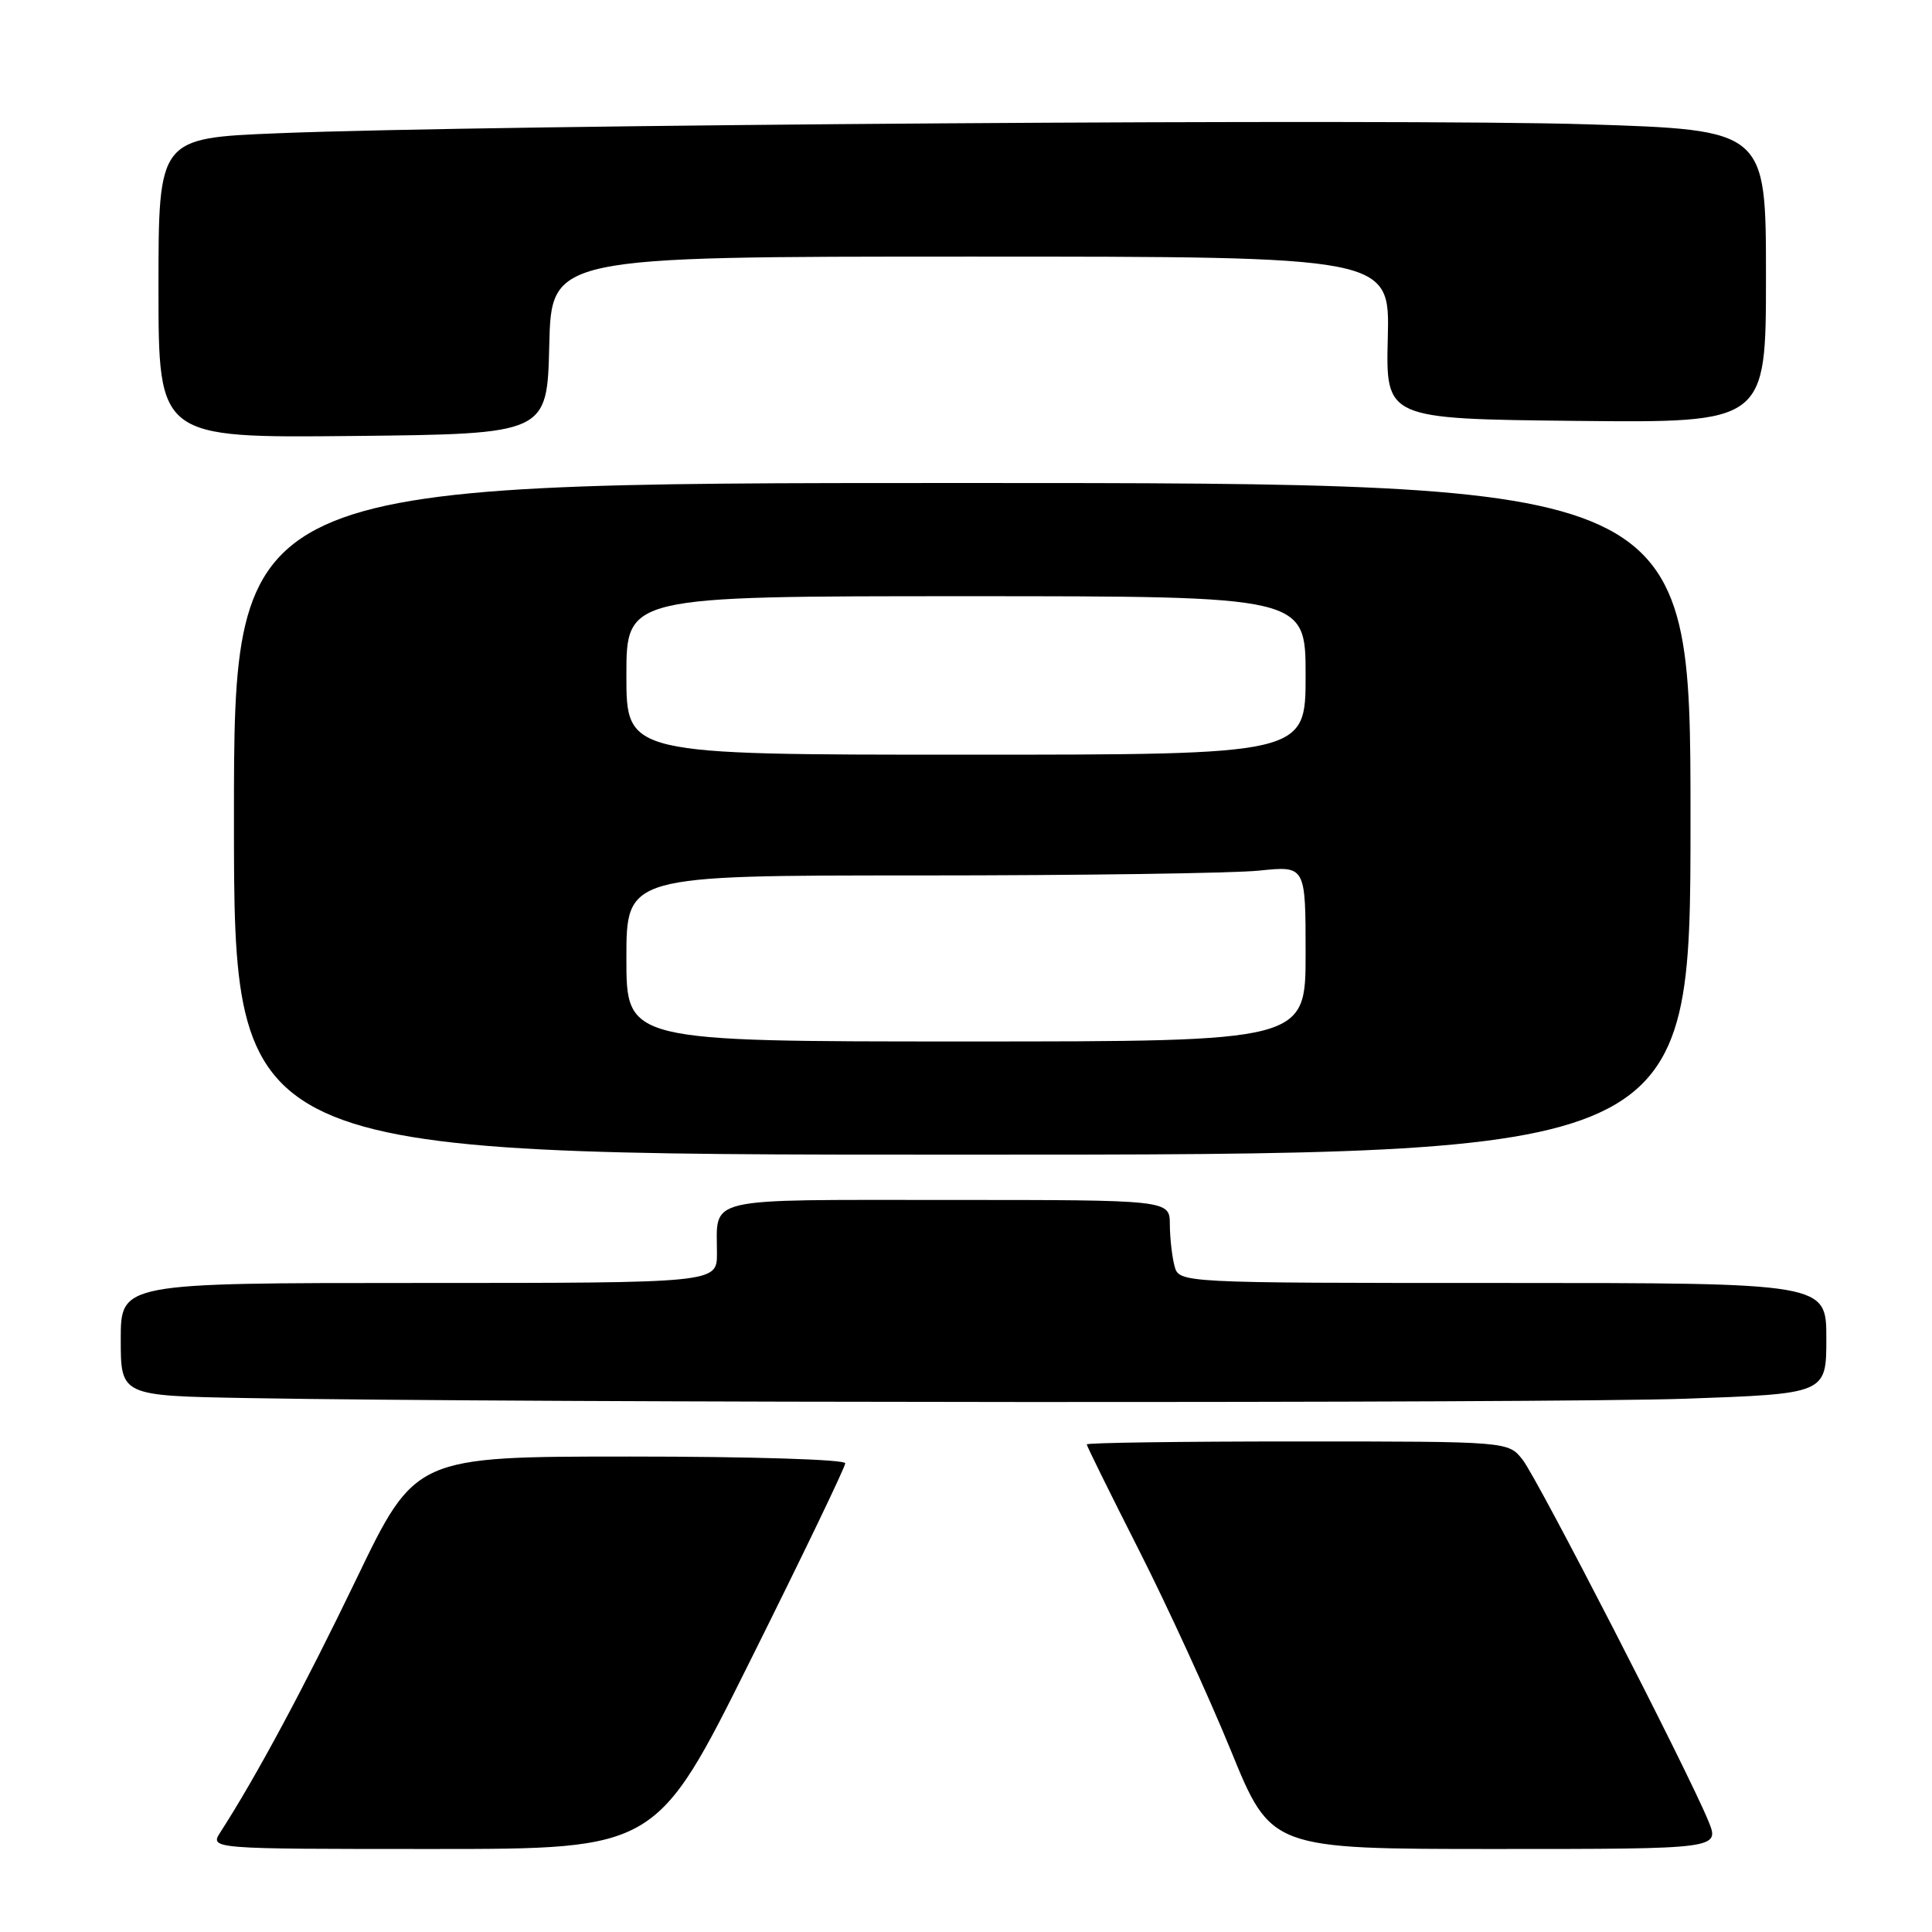 <?xml version="1.0" encoding="UTF-8" standalone="no"?>
<!DOCTYPE svg PUBLIC "-//W3C//DTD SVG 1.1//EN" "http://www.w3.org/Graphics/SVG/1.1/DTD/svg11.dtd" >
<svg xmlns="http://www.w3.org/2000/svg" xmlns:xlink="http://www.w3.org/1999/xlink" version="1.1" viewBox="0 0 256 256">
 <g >
 <path fill="currentColor"
d=" M 99.49 219.89 C 106.37 206.09 112.00 194.39 112.00 193.89 C 112.00 193.39 99.59 193.00 83.51 193.00 C 55.03 193.00 55.03 193.00 47.21 209.25 C 40.35 223.49 33.99 235.35 29.22 242.75 C 27.77 245.00 27.77 245.00 57.38 245.00 C 86.99 245.00 86.99 245.00 99.49 219.89 Z  M 226.35 241.25 C 223.61 234.58 203.73 195.93 201.76 193.43 C 199.85 191.00 199.85 191.00 171.93 191.00 C 156.57 191.00 144.00 191.17 144.00 191.39 C 144.00 191.60 147.10 197.88 150.89 205.35 C 154.68 212.82 160.17 224.79 163.10 231.96 C 168.42 245.00 168.42 245.00 198.16 245.00 C 227.90 245.00 227.90 245.00 226.35 241.25 Z  M 223.25 185.34 C 242.00 184.68 242.00 184.68 242.00 177.34 C 242.00 170.00 242.00 170.00 199.12 170.00 C 156.23 170.00 156.23 170.00 155.63 167.75 C 155.30 166.51 155.02 164.04 155.01 162.25 C 155.00 159.00 155.00 159.00 125.61 159.00 C 92.90 159.00 95.00 158.51 95.00 166.08 C 95.00 170.00 95.00 170.00 55.50 170.00 C 16.00 170.00 16.00 170.00 16.00 177.48 C 16.00 184.95 16.00 184.95 32.75 185.25 C 68.74 185.90 205.51 185.96 223.25 185.34 Z  M 224.00 108.50 C 224.00 64.00 224.00 64.00 127.50 64.00 C 31.00 64.00 31.00 64.00 31.00 108.50 C 31.00 153.00 31.00 153.00 127.50 153.00 C 224.00 153.00 224.00 153.00 224.00 108.50 Z  M 72.78 45.75 C 73.06 34.00 73.06 34.00 128.61 34.00 C 184.16 34.00 184.16 34.00 183.89 44.75 C 183.62 55.50 183.62 55.50 208.81 55.77 C 234.00 56.03 234.00 56.03 234.00 36.63 C 234.00 17.22 234.00 17.22 210.25 16.47 C 185.80 15.69 64.75 16.52 36.75 17.66 C 21.00 18.30 21.00 18.30 21.00 38.16 C 21.00 58.03 21.00 58.03 46.75 57.77 C 72.50 57.50 72.50 57.50 72.78 45.75 Z  M 83.00 127.00 C 83.00 116.00 83.00 116.00 121.85 116.00 C 143.22 116.00 163.47 115.71 166.85 115.36 C 173.00 114.72 173.00 114.72 173.00 126.36 C 173.00 138.00 173.00 138.00 128.00 138.00 C 83.00 138.00 83.00 138.00 83.00 127.00 Z  M 83.00 89.50 C 83.00 79.00 83.00 79.00 128.00 79.00 C 173.00 79.00 173.00 79.00 173.00 89.50 C 173.00 100.00 173.00 100.00 128.00 100.00 C 83.00 100.00 83.00 100.00 83.00 89.50 Z "/>
</g>
</svg>
